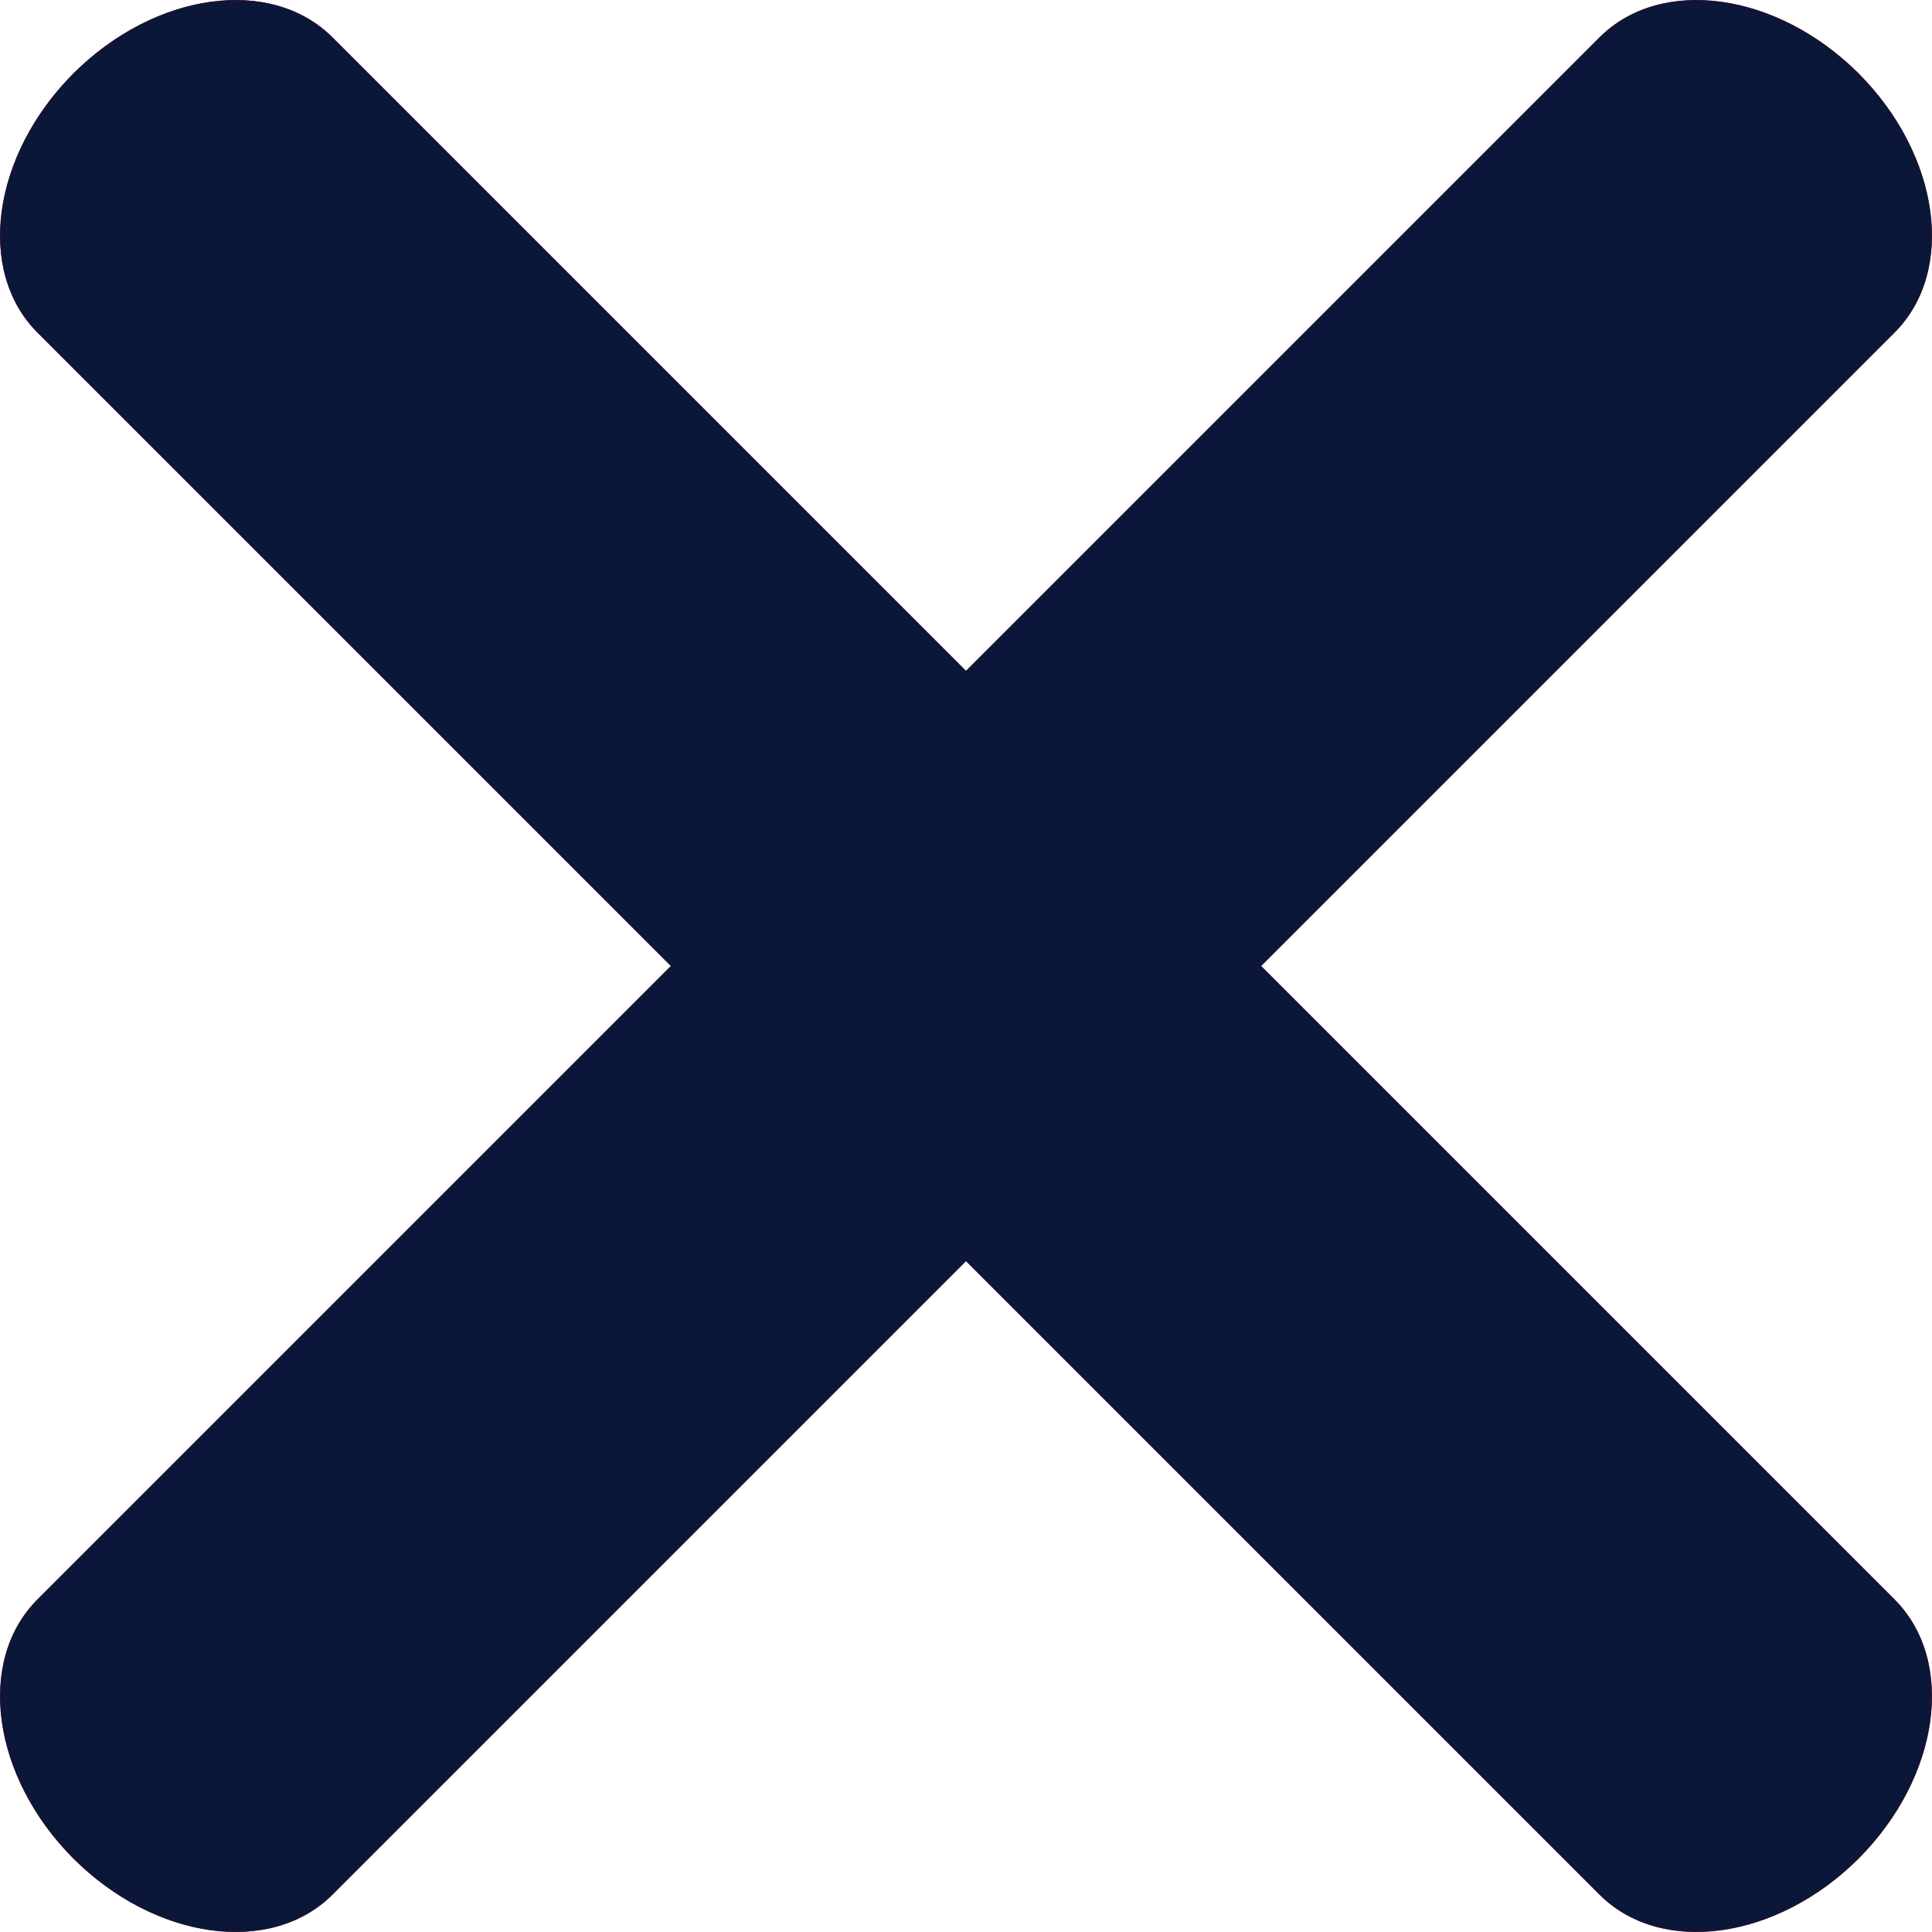 <svg width="8" height="8" viewBox="0 0 8 8" fill="none" xmlns="http://www.w3.org/2000/svg">
<path fill-rule="evenodd" clip-rule="evenodd" d="M4 5.222L1.377 7.845C1.122 8.1 0.642 8.033 0.304 7.696C-0.033 7.358 -0.1 6.878 0.155 6.623L2.778 4L0.155 1.377C-0.1 1.122 -0.033 0.642 0.304 0.304C0.642 -0.033 1.122 -0.1 1.377 0.155L4 2.778L6.623 0.155C6.878 -0.1 7.358 -0.033 7.696 0.304C8.033 0.642 8.1 1.122 7.845 1.377L5.222 4L7.845 6.623C8.1 6.878 8.033 7.358 7.696 7.696C7.358 8.033 6.878 8.1 6.623 7.845L4 5.222Z" fill="#FF0000"/>
<path fill-rule="evenodd" clip-rule="evenodd" d="M4 5.222L1.377 7.845C1.122 8.1 0.642 8.033 0.304 7.696C-0.033 7.358 -0.1 6.878 0.155 6.623L2.778 4L0.155 1.377C-0.1 1.122 -0.033 0.642 0.304 0.304C0.642 -0.033 1.122 -0.1 1.377 0.155L4 2.778L6.623 0.155C6.878 -0.1 7.358 -0.033 7.696 0.304C8.033 0.642 8.1 1.122 7.845 1.377L5.222 4L7.845 6.623C8.1 6.878 8.033 7.358 7.696 7.696C7.358 8.033 6.878 8.1 6.623 7.845L4 5.222Z" fill="#0B1739"/>
</svg>
